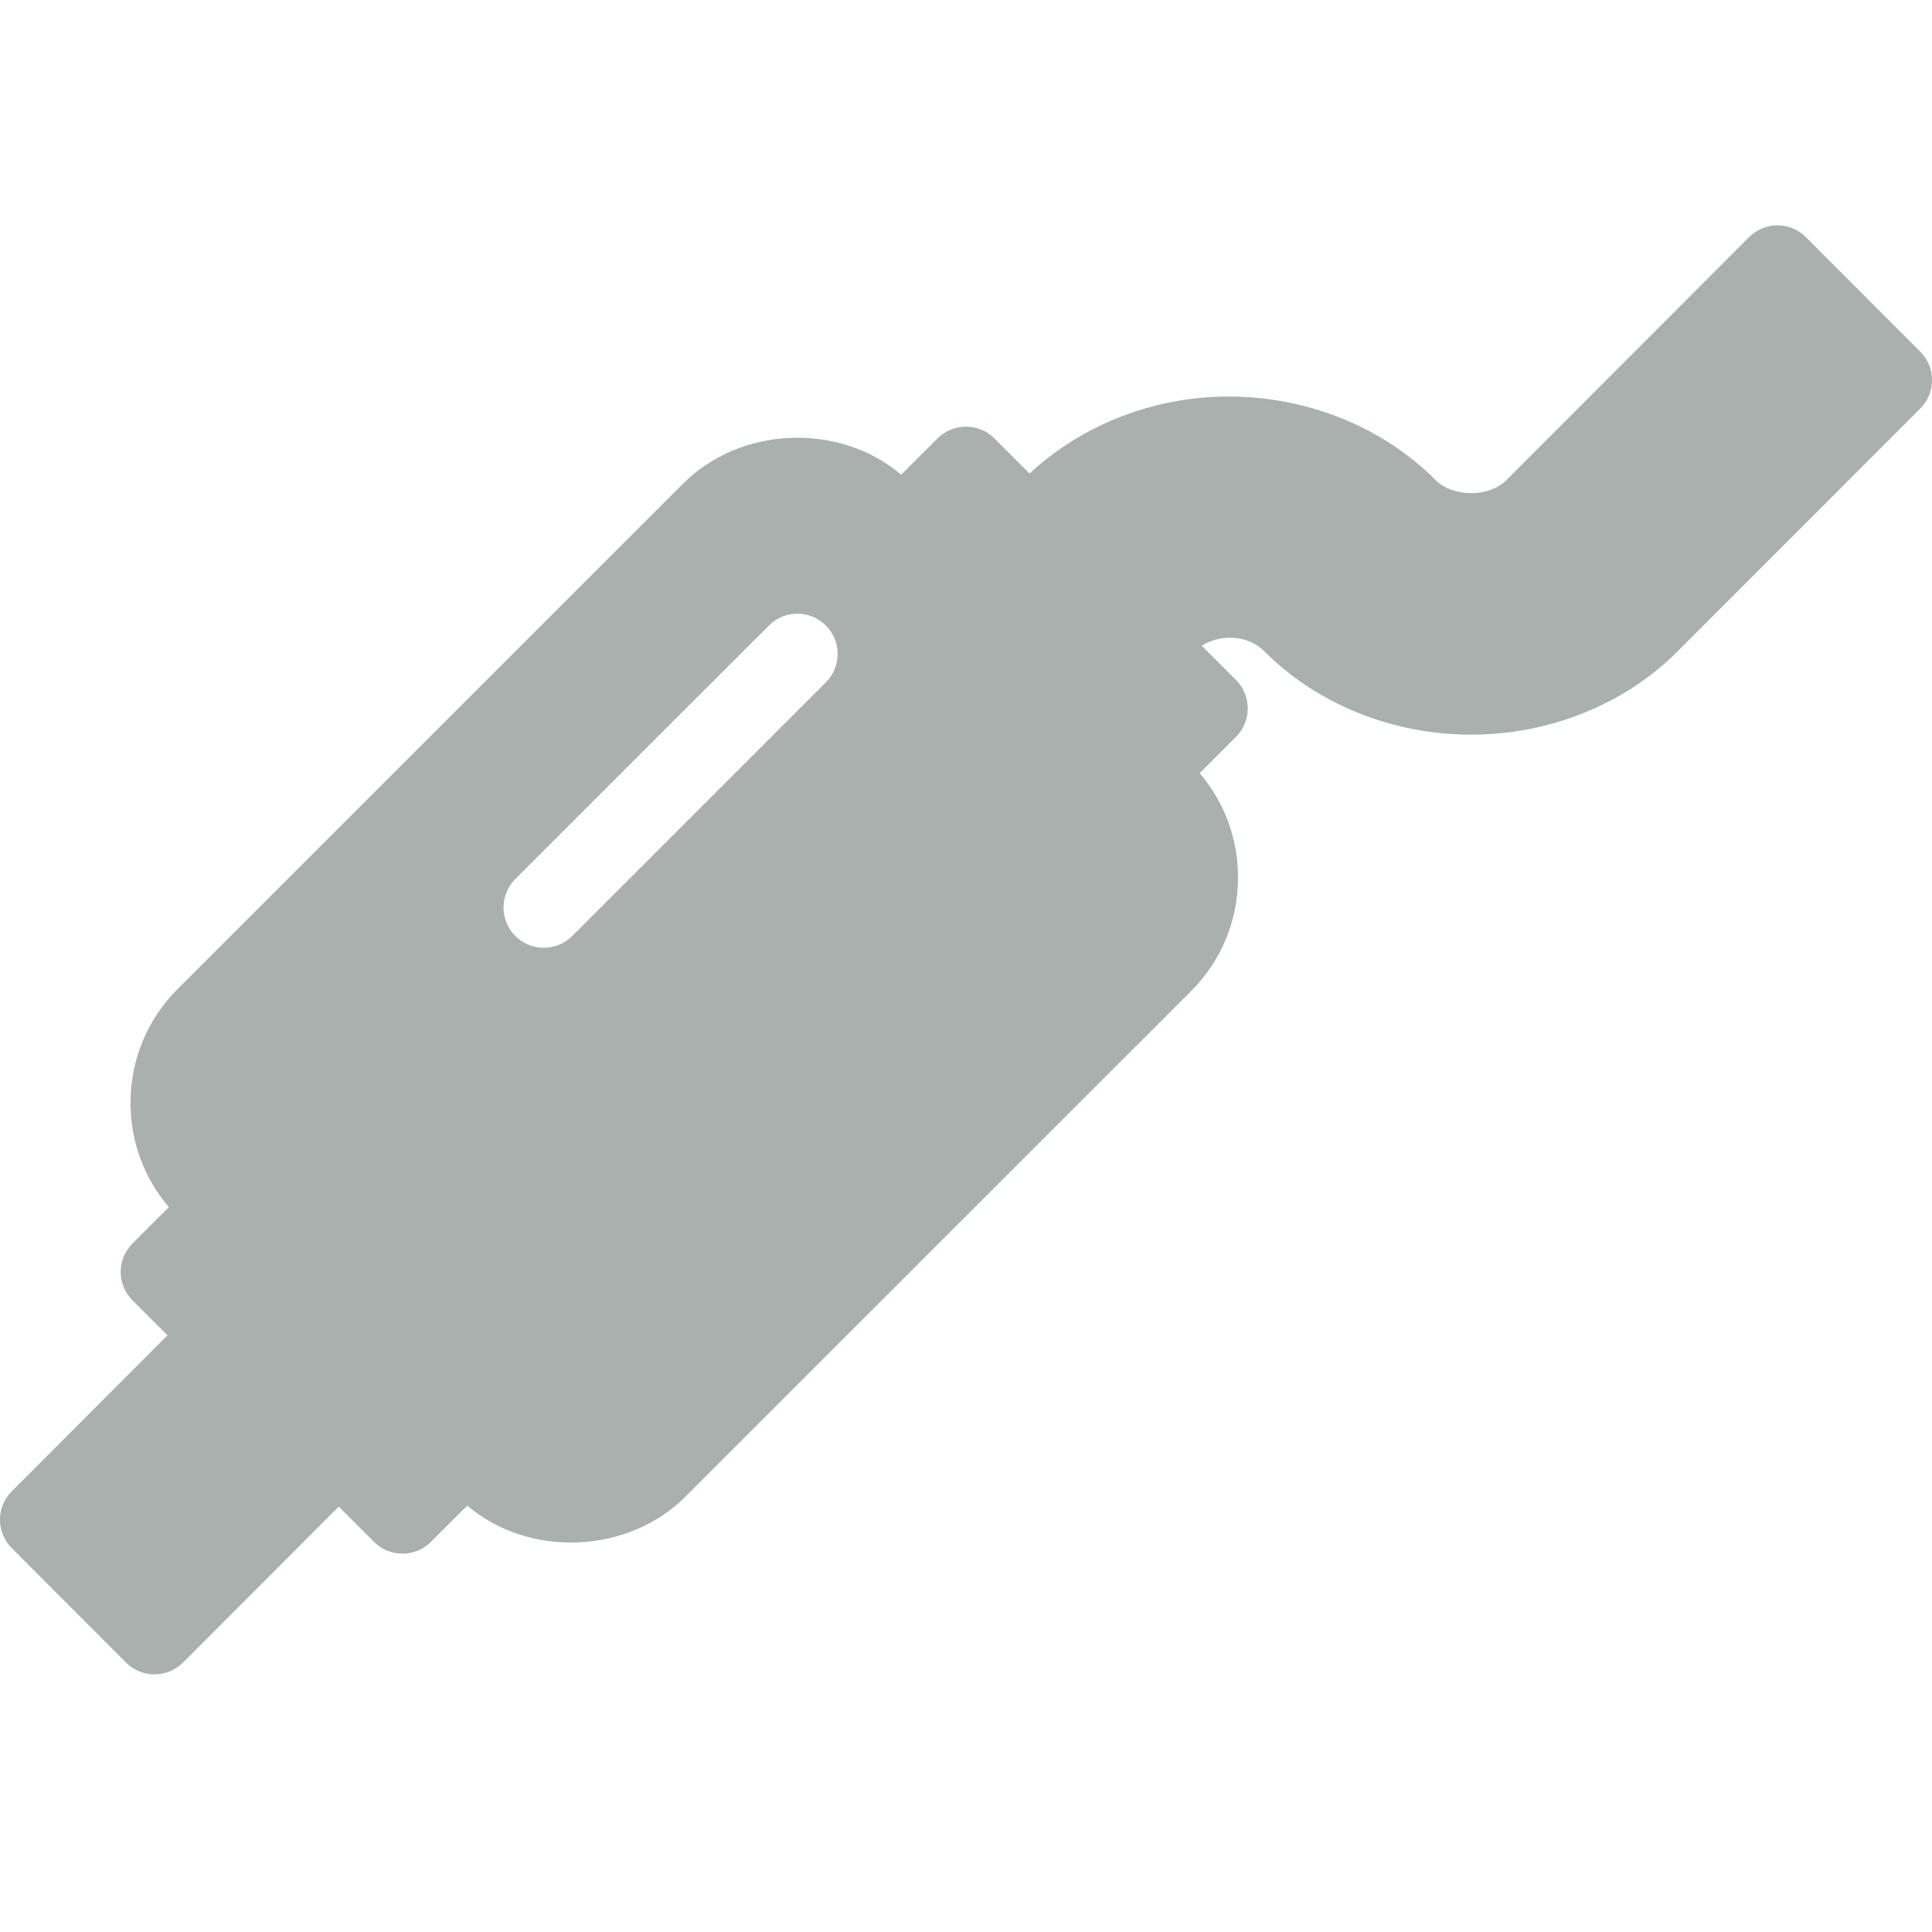 <svg width="20" height="20" viewBox="0 0 20 20" fill="none" xmlns="http://www.w3.org/2000/svg">
<path d="M19.878 3.64L18.695 2.456C18.617 2.377 18.512 2.333 18.401 2.333C18.29 2.333 18.184 2.377 18.106 2.455L15.597 4.968C15.413 5.152 15.043 5.151 14.859 4.968C14.312 4.419 13.532 4.105 12.718 4.105C12.718 4.105 12.718 4.105 12.717 4.105C11.941 4.105 11.2 4.399 10.658 4.902L10.295 4.539C10.132 4.376 9.868 4.376 9.705 4.539L9.329 4.914C8.692 4.372 7.668 4.409 7.072 5.006L1.839 10.238C1.524 10.553 1.351 10.972 1.351 11.417C1.351 11.817 1.491 12.195 1.748 12.496L1.372 12.872C1.209 13.035 1.209 13.299 1.372 13.461L1.734 13.823L0.122 15.438C-0.041 15.6 -0.041 15.864 0.122 16.026L1.305 17.211C1.383 17.289 1.488 17.333 1.599 17.333C1.71 17.333 1.816 17.289 1.894 17.211L3.507 15.596L3.872 15.961C3.953 16.043 4.06 16.083 4.167 16.083C4.273 16.083 4.38 16.043 4.461 15.961L4.837 15.586C5.474 16.128 6.498 16.09 7.095 15.494L12.328 10.262C12.643 9.947 12.816 9.529 12.816 9.083C12.816 8.683 12.676 8.305 12.419 8.004L12.795 7.628C12.957 7.465 12.957 7.201 12.795 7.039L12.44 6.684C12.639 6.561 12.919 6.573 13.087 6.741C13.634 7.29 14.414 7.605 15.228 7.605C16.042 7.605 16.822 7.29 17.368 6.741L19.878 4.229C20.041 4.066 20.041 3.803 19.878 3.64ZM8.549 7.064L5.924 9.689C5.842 9.771 5.736 9.811 5.629 9.811C5.522 9.811 5.416 9.771 5.334 9.689C5.172 9.527 5.172 9.263 5.334 9.1L7.96 6.475C8.123 6.312 8.386 6.312 8.549 6.475C8.712 6.638 8.712 6.902 8.549 7.064Z" fill="#55625D" fill-opacity="0.5"/>
</svg>
